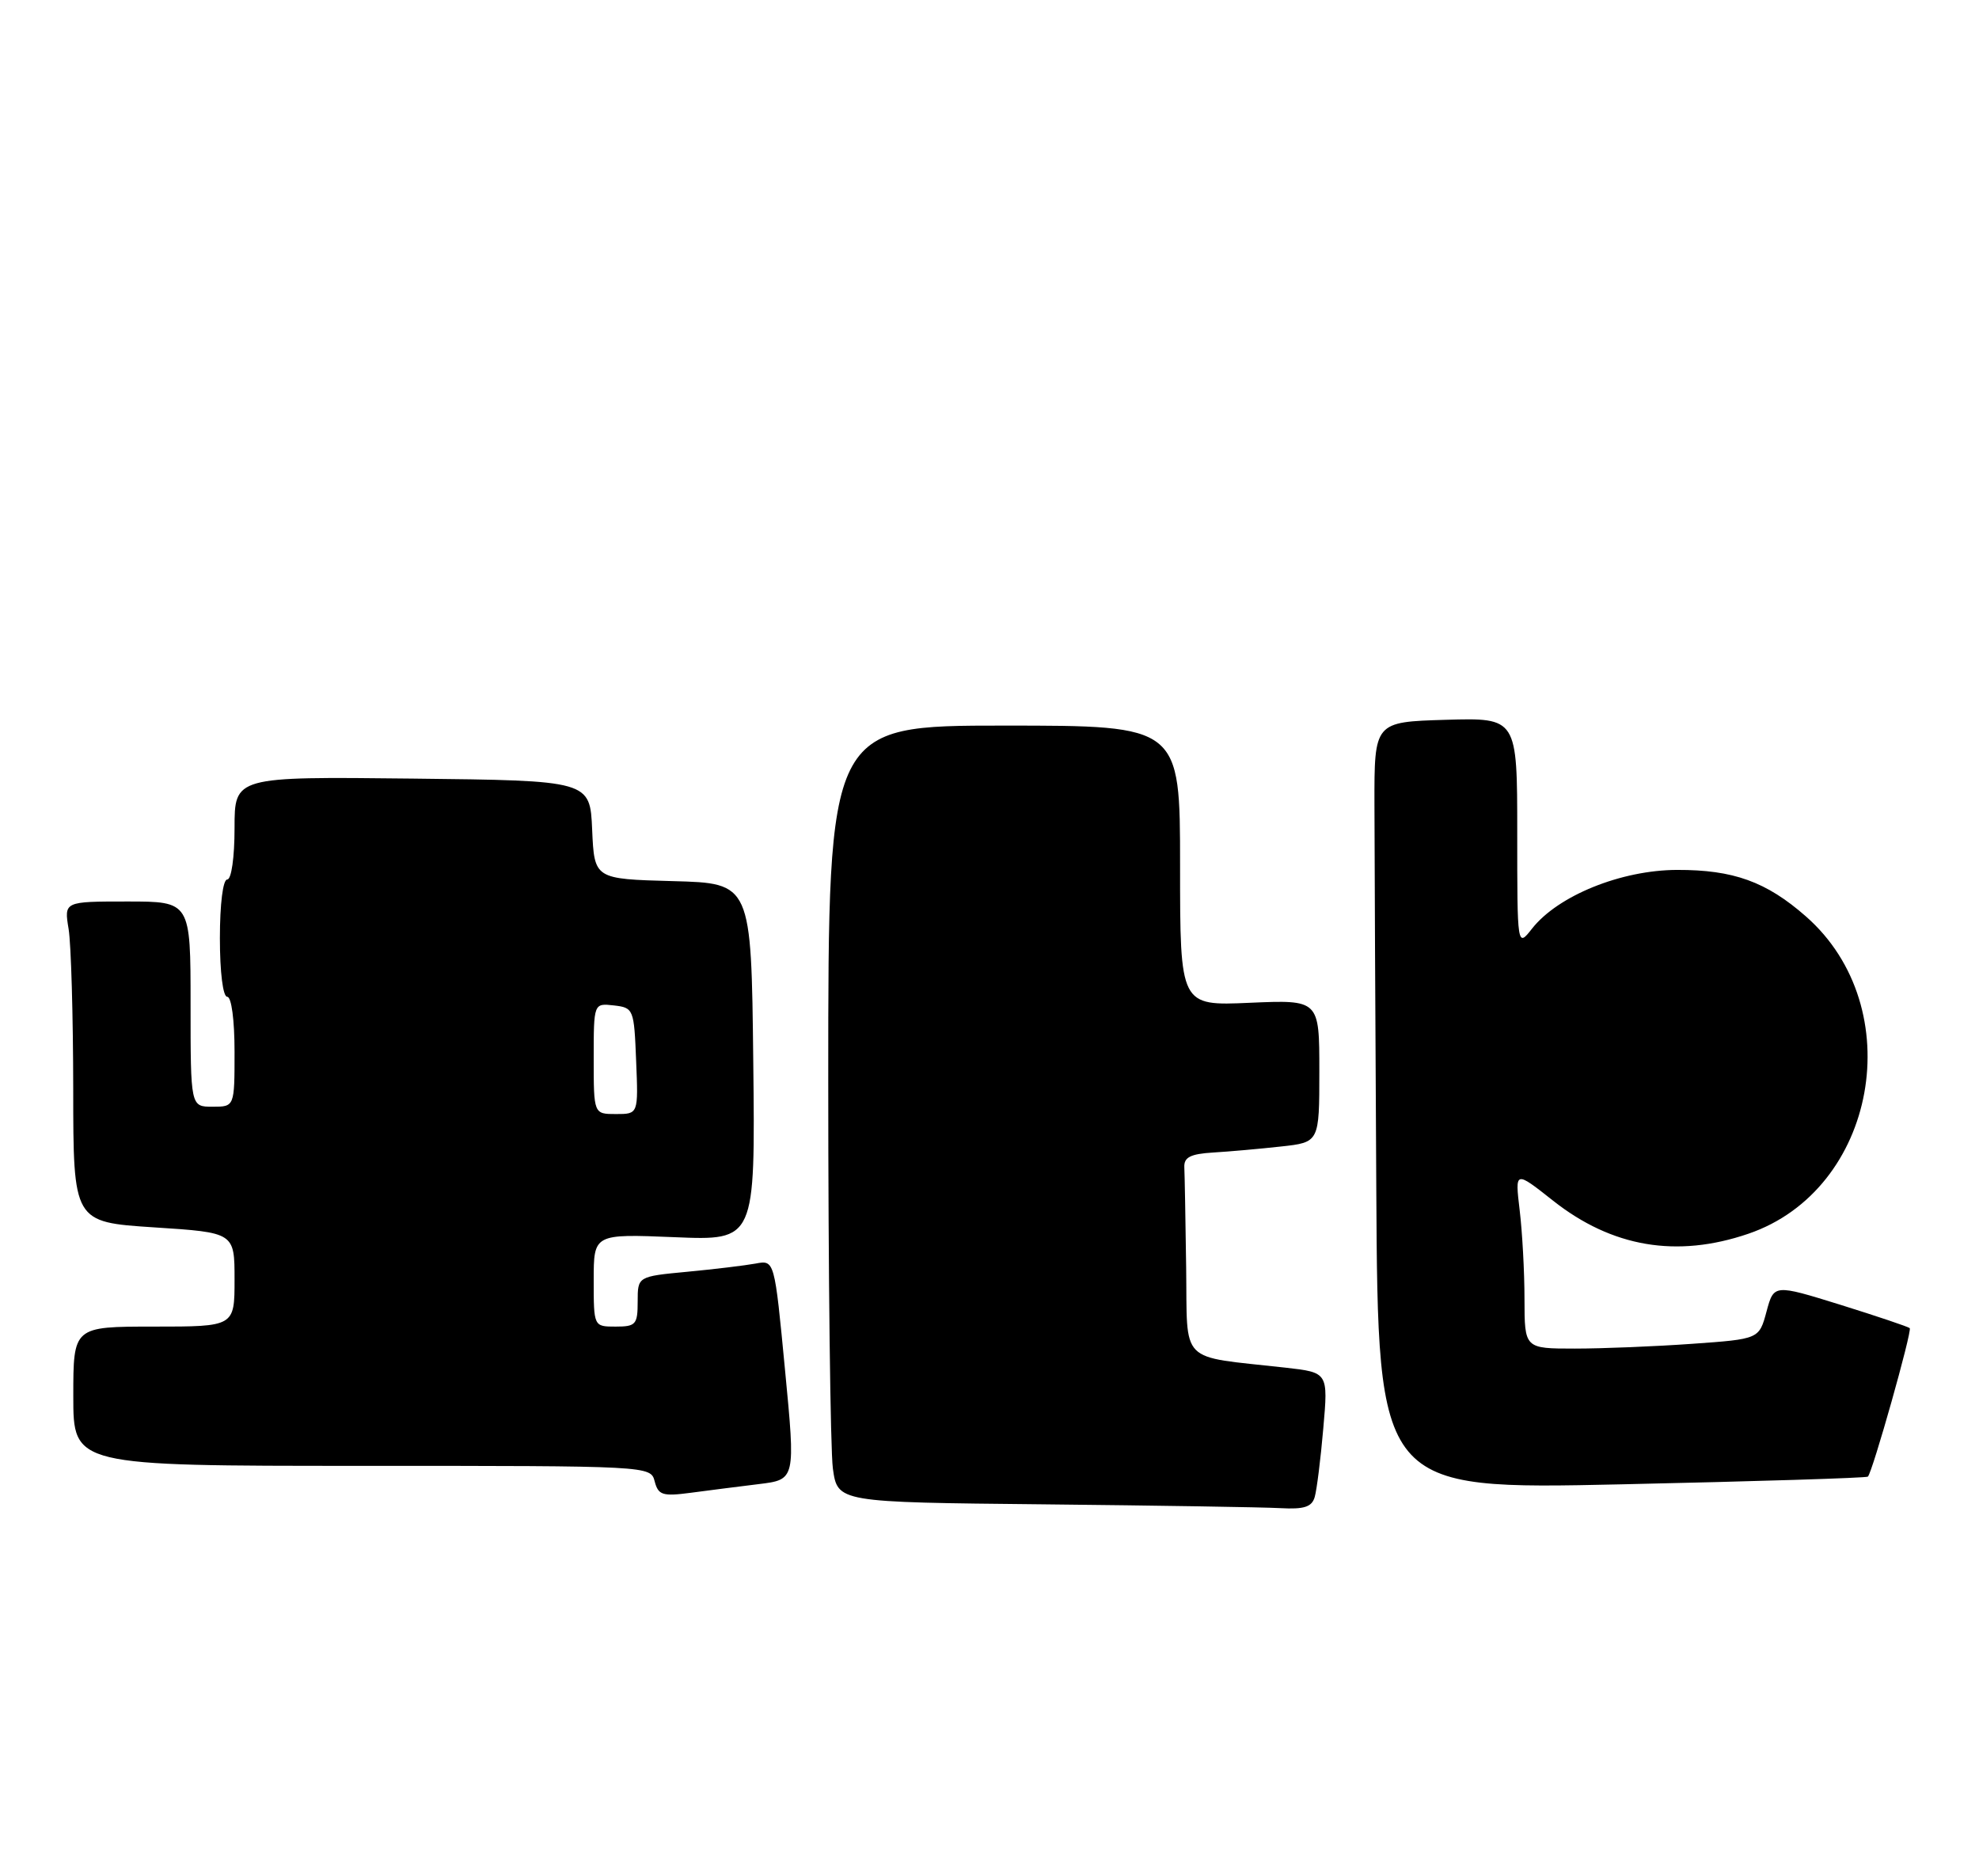 <?xml version="1.0" encoding="UTF-8" standalone="no"?>
<!DOCTYPE svg PUBLIC "-//W3C//DTD SVG 1.1//EN" "http://www.w3.org/Graphics/SVG/1.1/DTD/svg11.dtd" >
<svg xmlns="http://www.w3.org/2000/svg" xmlns:xlink="http://www.w3.org/1999/xlink" version="1.1" viewBox="0 0 270 256">
 <g >
 <path fill="currentColor"
d=" M 179.37 204.25 C 179.65 203.29 180.18 199.07 180.54 194.88 C 181.21 187.26 181.21 187.26 175.36 186.60 C 160.65 184.95 162.02 186.34 161.83 172.91 C 161.74 166.36 161.63 160.21 161.58 159.25 C 161.52 157.90 162.41 157.44 165.50 157.25 C 167.70 157.12 171.86 156.75 174.75 156.43 C 180.00 155.86 180.00 155.86 180.00 146.13 C 180.00 136.41 180.00 136.41 170.50 136.82 C 161.00 137.24 161.00 137.24 161.00 118.12 C 161.00 99.00 161.00 99.00 137.00 99.00 C 113.00 99.00 113.00 99.00 113.00 147.36 C 113.00 173.96 113.29 197.80 113.63 200.35 C 114.27 204.97 114.27 204.97 142.38 205.25 C 157.85 205.41 172.38 205.64 174.68 205.77 C 177.93 205.95 178.98 205.61 179.37 204.25 Z  M 103.52 202.49 C 108.54 201.88 108.54 201.88 107.10 186.89 C 105.67 171.91 105.67 171.91 103.09 172.40 C 101.66 172.66 97.46 173.17 93.75 173.52 C 87.00 174.16 87.00 174.16 87.00 177.58 C 87.00 180.71 86.75 181.00 84.00 181.00 C 81.00 181.00 81.00 181.00 81.00 174.68 C 81.00 168.35 81.00 168.35 92.02 168.80 C 103.04 169.26 103.04 169.26 102.77 144.88 C 102.50 120.50 102.50 120.50 91.79 120.22 C 81.09 119.93 81.09 119.93 80.79 113.22 C 80.50 106.50 80.50 106.50 56.25 106.23 C 32.00 105.96 32.00 105.96 32.00 112.98 C 32.00 116.99 31.57 120.00 31.00 120.00 C 30.42 120.00 30.00 123.33 30.00 128.00 C 30.00 132.67 30.42 136.00 31.00 136.00 C 31.58 136.00 32.00 139.17 32.00 143.50 C 32.00 151.00 32.00 151.00 29.00 151.00 C 26.00 151.00 26.00 151.00 26.00 137.00 C 26.00 123.00 26.00 123.00 17.37 123.00 C 8.74 123.00 8.74 123.00 9.36 126.75 C 9.70 128.81 9.98 138.65 9.99 148.62 C 10.00 166.74 10.00 166.74 21.00 167.46 C 32.00 168.17 32.00 168.17 32.00 174.58 C 32.00 181.00 32.00 181.00 21.00 181.00 C 10.00 181.00 10.00 181.00 10.00 190.50 C 10.00 200.00 10.00 200.00 49.38 200.00 C 88.68 200.00 88.77 200.00 89.32 202.12 C 89.81 203.99 90.39 204.18 94.19 203.68 C 96.56 203.36 100.76 202.83 103.52 202.49 Z  M 254.84 201.47 C 255.46 200.89 260.91 181.57 260.55 181.21 C 260.35 181.02 256.10 179.59 251.11 178.03 C 242.02 175.21 242.02 175.21 241.01 178.95 C 240.00 182.70 240.00 182.70 230.85 183.35 C 225.81 183.71 218.61 184.00 214.85 184.00 C 208.00 184.00 208.00 184.00 207.99 177.25 C 207.99 173.54 207.69 168.07 207.33 165.10 C 206.69 159.71 206.69 159.71 211.89 163.82 C 219.93 170.17 228.75 171.67 238.51 168.34 C 256.06 162.36 260.58 137.49 246.38 125.03 C 240.98 120.29 236.48 118.67 228.81 118.69 C 221.18 118.71 212.56 122.20 209.02 126.70 C 207.00 129.27 207.00 129.27 207.00 113.60 C 207.00 97.93 207.00 97.93 197.25 98.21 C 187.50 98.50 187.50 98.50 187.52 109.75 C 187.53 115.94 187.64 139.51 187.77 162.13 C 188.00 203.25 188.00 203.25 221.25 202.52 C 239.54 202.12 254.65 201.65 254.84 201.47 Z  M 81.00 144.43 C 81.00 136.87 81.00 136.87 83.75 137.18 C 86.44 137.49 86.51 137.67 86.79 144.75 C 87.09 152.00 87.09 152.00 84.04 152.00 C 81.00 152.00 81.00 152.00 81.00 144.43 Z "/>
</g>
</svg>